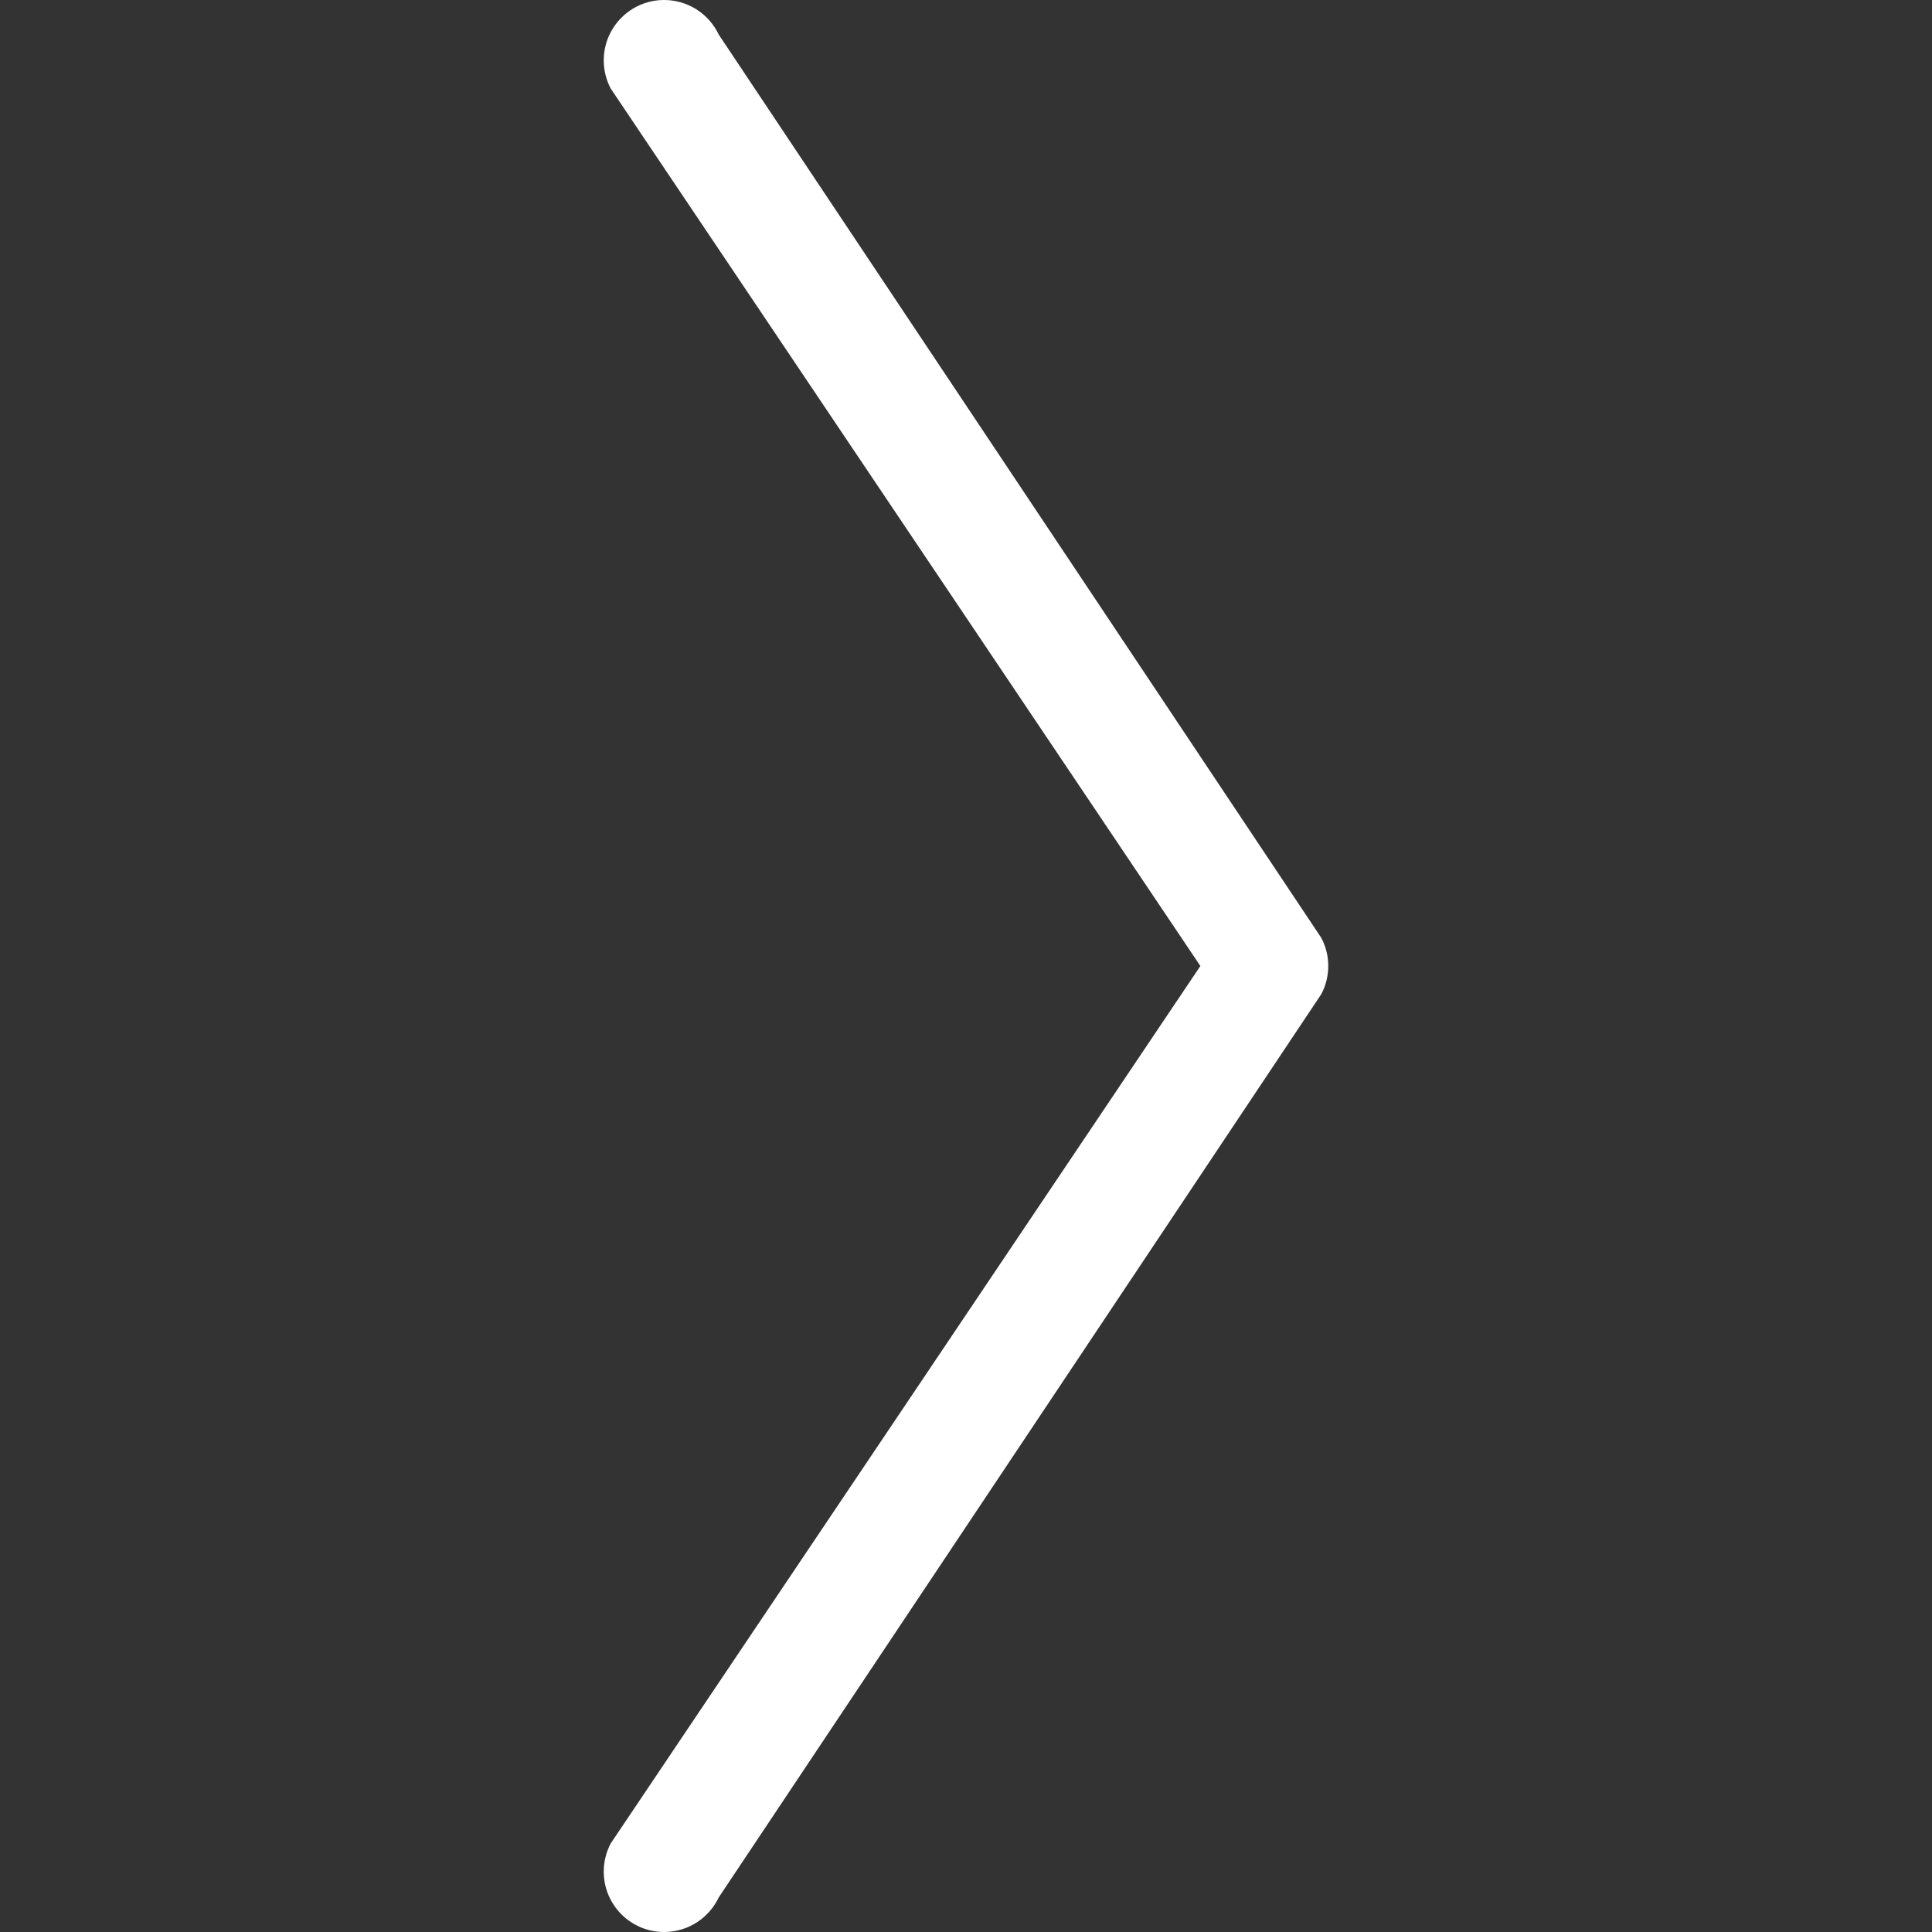 <svg width="64" height="64" viewBox="0 0 64 64" fill="none" xmlns="http://www.w3.org/2000/svg">
<rect x="0" y="0" width="64" height="64" fill="#333333" stroke="none"/>
<path d="M39.764 32L20.229 2.93C20.083 2.652 20 2.336 20 2C20 0.895 20.895 0 22 0C22.799 0 23.488 0.468 23.808 1.144L43.771 31.07C43.912 31.337 43.994 31.641 44 31.964C44 31.976 44 31.988 44 32C44 32.03 43.999 32.059 43.998 32.089C43.985 32.392 43.904 32.677 43.771 32.93L23.808 62.856C23.487 63.532 22.798 64 22 64C20.895 64 20 63.105 20 62C20 61.664 20.083 61.347 20.229 61.069L39.764 32Z" fill="white"/>
</svg>
